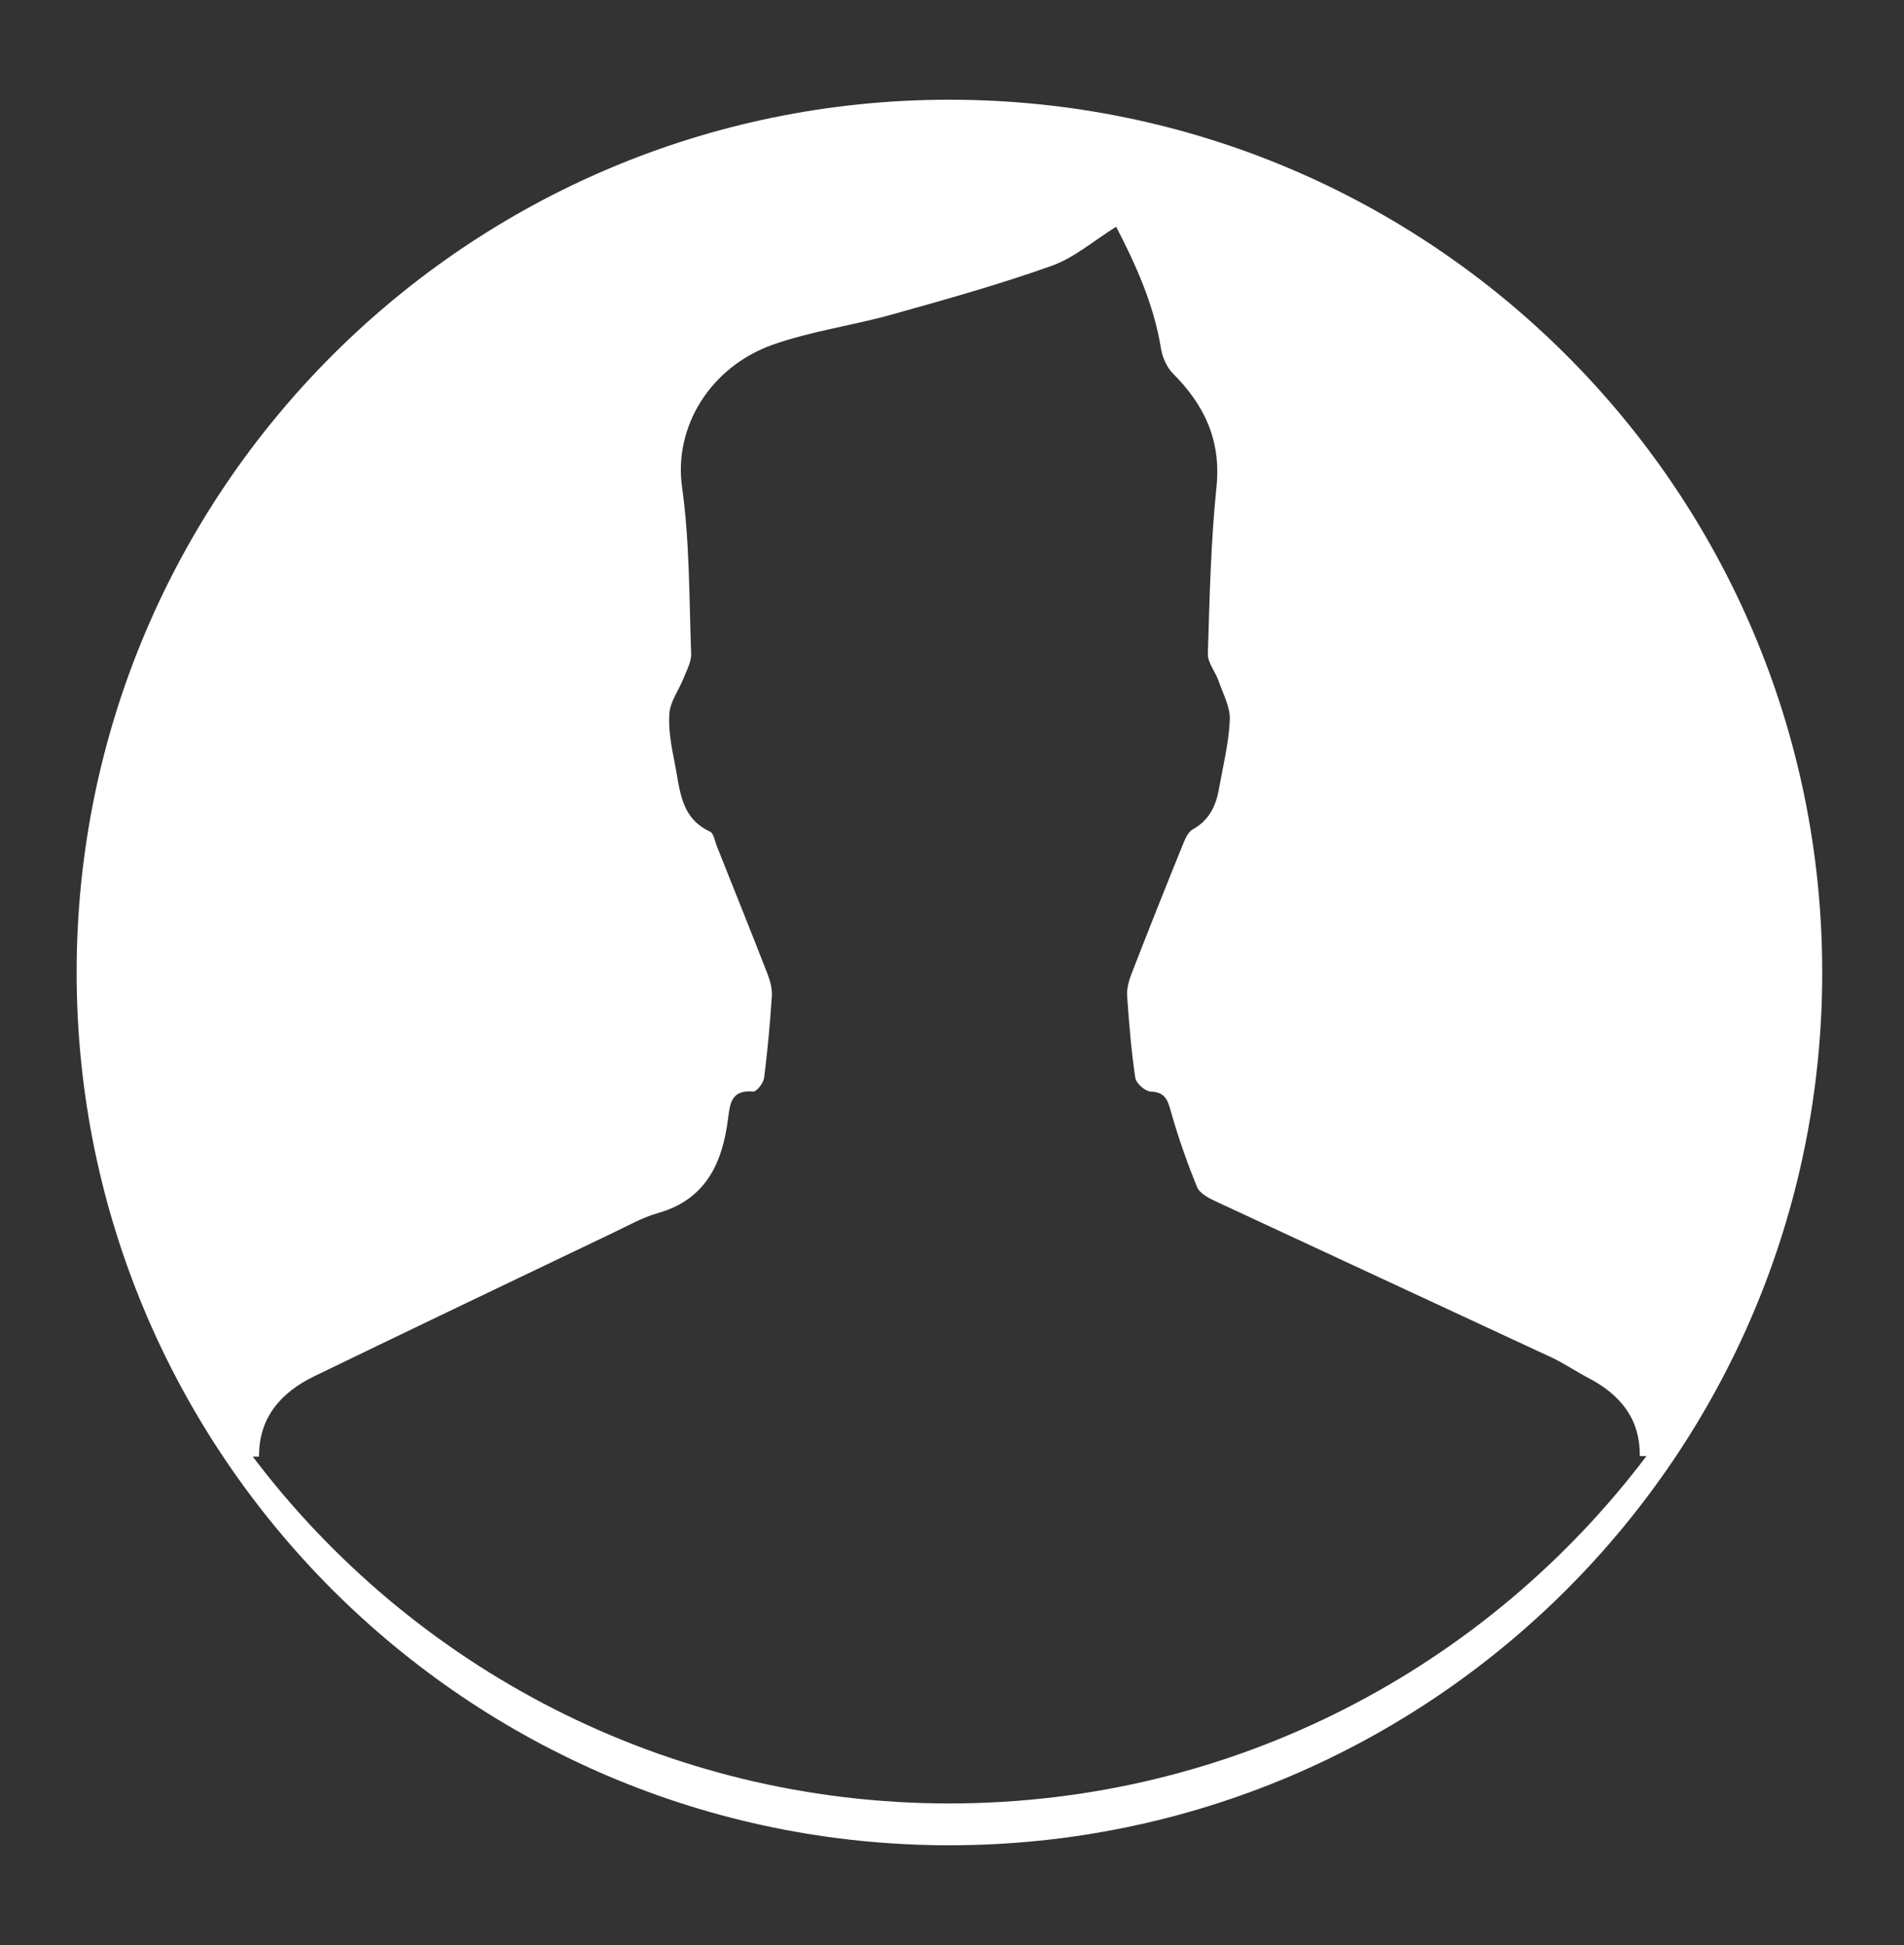 <?xml version="1.0" encoding="utf-8"?>
<!-- Generator: Adobe Illustrator 16.0.0, SVG Export Plug-In . SVG Version: 6.00 Build 0)  -->
<!DOCTYPE svg PUBLIC "-//W3C//DTD SVG 1.1//EN" "http://www.w3.org/Graphics/SVG/1.1/DTD/svg11.dtd">
<svg version="1.1" id="Layer_1" xmlns="http://www.w3.org/2000/svg" xmlns:xlink="http://www.w3.org/1999/xlink" x="0px" y="0px"
	 width="45.517px" height="46.5px" viewBox="0 0 45.517 46.5" enable-background="new 0 0 45.517 46.5" xml:space="preserve">
<rect x="0" y="0" width="45.517" height="46.5" fill="#333333" stroke="none"/>
<path fill="#FFFFFF" d="M22.695,2.384c-11.522,0-20.863,9.342-20.863,20.866c0,11.523,9.341,20.866,20.863,20.866
	c11.524,0,20.867-9.343,20.867-20.866C43.562,11.726,34.219,2.384,22.695,2.384z M22.695,43.116c-6.801,0-12.843-3.255-16.653-8.293
	h0.151c-0.008-0.918,0.506-1.524,1.321-1.921c2.378-1.152,4.764-2.291,7.148-3.432c0.35-0.167,0.694-0.362,1.062-0.467
	c1.146-0.323,1.544-1.19,1.679-2.247c0.048-0.384,0.084-0.706,0.602-0.66c0.081,0.007,0.246-0.203,0.262-0.326
	c0.083-0.651,0.143-1.307,0.185-1.962c0.011-0.175-0.042-0.363-0.106-0.529c-0.396-1.018-0.803-2.029-1.207-3.043
	c-0.05-0.123-0.075-0.313-0.165-0.354c-0.71-0.326-0.718-1.009-0.841-1.624c-0.079-0.396-0.159-0.806-0.131-1.201
	c0.021-0.288,0.228-0.56,0.34-0.844c0.075-0.19,0.188-0.393,0.181-0.585c-0.05-1.33-0.034-2.672-0.218-3.984
	c-0.203-1.434,0.672-2.881,2.189-3.41c0.917-0.321,1.896-0.453,2.837-0.717c1.276-0.357,2.559-0.716,3.808-1.161
	c0.54-0.191,1.001-0.598,1.544-0.935c0.466,0.902,0.901,1.852,1.071,2.91c0.034,0.211,0.138,0.448,0.285,0.597
	c0.755,0.756,1.157,1.601,1.042,2.716c-0.136,1.324-0.165,2.657-0.206,3.987c-0.006,0.213,0.18,0.427,0.256,0.647
	c0.106,0.307,0.28,0.623,0.269,0.929c-0.023,0.551-0.161,1.098-0.258,1.644c-0.071,0.414-0.235,0.761-0.631,0.98
	c-0.122,0.068-0.192,0.258-0.252,0.405c-0.41,1.011-0.813,2.024-1.208,3.042c-0.064,0.166-0.117,0.355-0.106,0.529
	c0.045,0.655,0.099,1.312,0.195,1.96c0.019,0.132,0.233,0.322,0.365,0.329c0.327,0.014,0.4,0.169,0.479,0.452
	c0.175,0.623,0.39,1.237,0.635,1.835c0.064,0.153,0.287,0.266,0.46,0.346c2.672,1.246,5.346,2.482,8.018,3.727
	c0.304,0.143,0.583,0.336,0.883,0.492c0.777,0.407,1.233,0.997,1.219,1.863h0.161C35.548,39.855,29.502,43.116,22.695,43.116z"/>
</svg>
